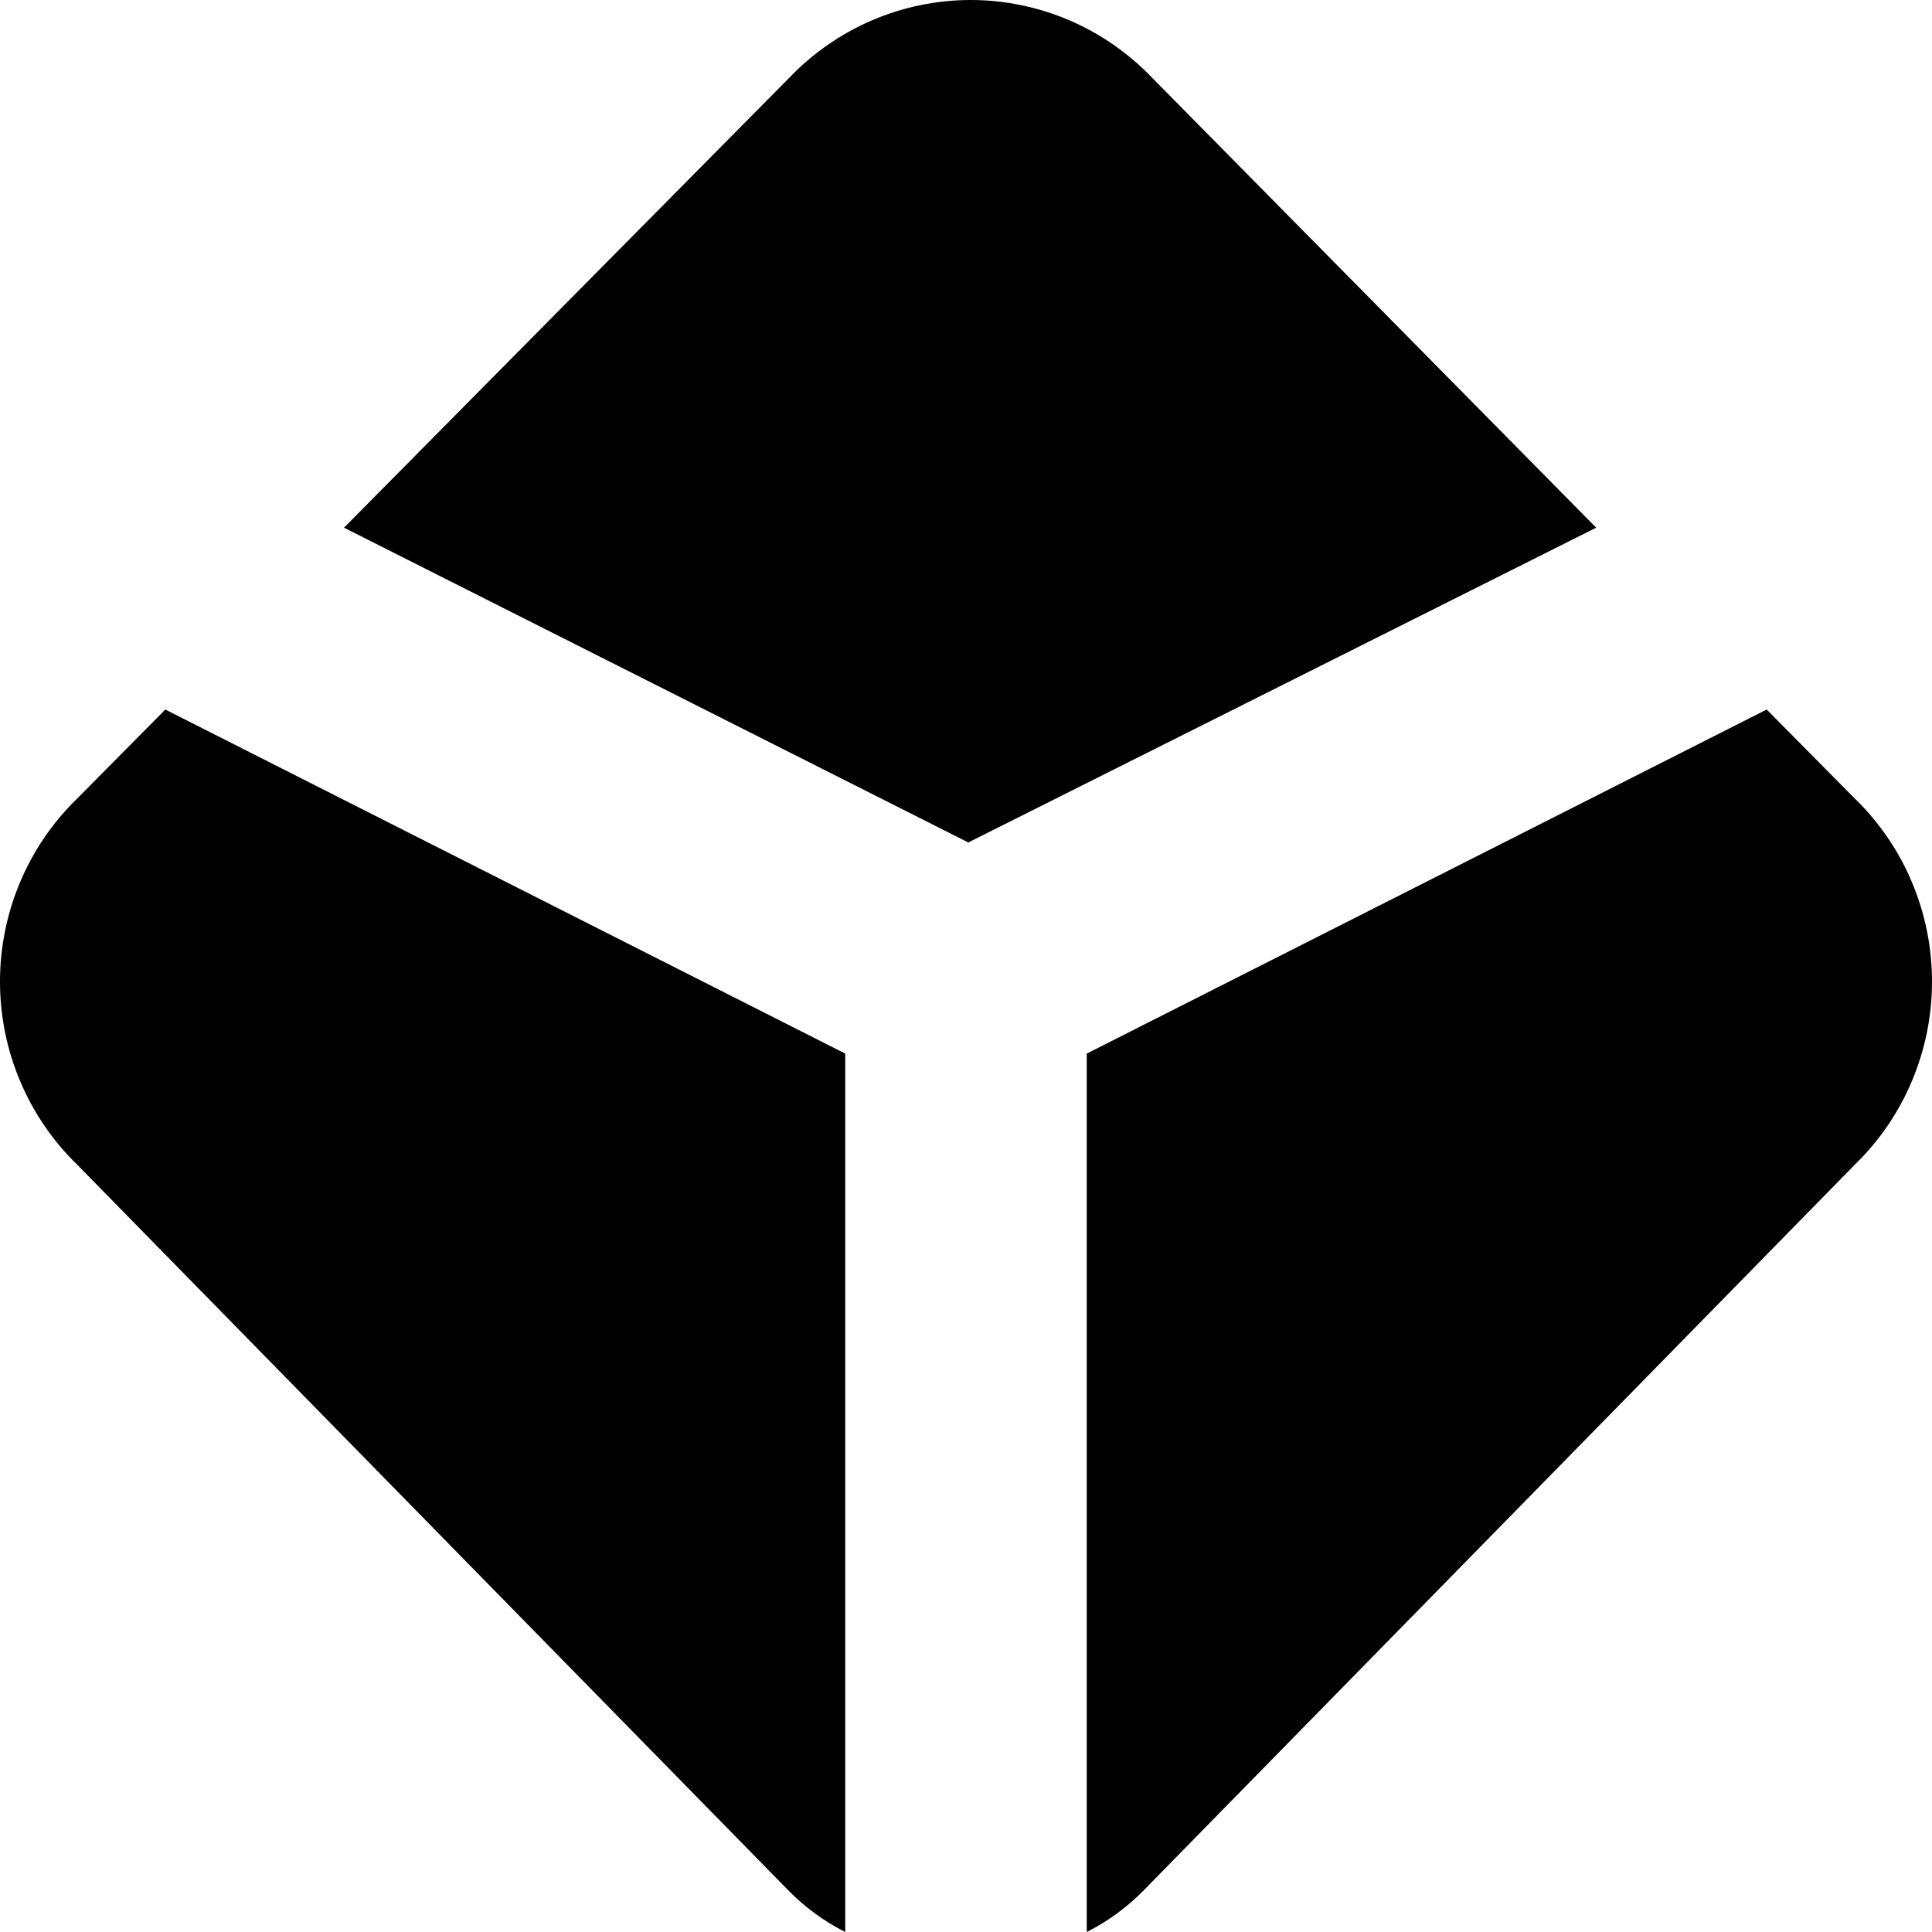 <svg width="32" height="32" viewBox="0 0 32 32" fill="none">
    <path d="M2.738 11.752L1.278 13.227C0.874 13.619 0.552 14.09 0.333 14.611C0.113 15.132 0 15.692 0 16.259C0 16.825 0.113 17.385 0.333 17.906C0.552 18.427 0.874 18.898 1.278 19.29L13.04 31.293C13.319 31.581 13.643 31.82 14 32V17.451L2.738 11.752Z" fill="currentColor"></path>
    <path d="M29.262 11.752L30.722 13.227C31.126 13.619 31.448 14.09 31.667 14.611C31.887 15.132 32 15.692 32 16.259C32 16.825 31.887 17.385 31.667 17.906C31.448 18.427 31.126 18.898 30.722 19.29L18.96 31.293C18.681 31.581 18.357 31.82 18 32V17.451L29.262 11.752Z" fill="currentColor"></path>
    <path d="M26.438 8.74L19.078 1.283C18.688 0.877 18.222 0.554 17.707 0.334C17.191 0.114 16.637 0 16.078 0C15.518 0 14.964 0.114 14.449 0.334C13.934 0.554 13.467 0.877 13.078 1.283L5.698 8.74L16.038 13.954L26.438 8.74Z" fill="currentColor"></path>
</svg>